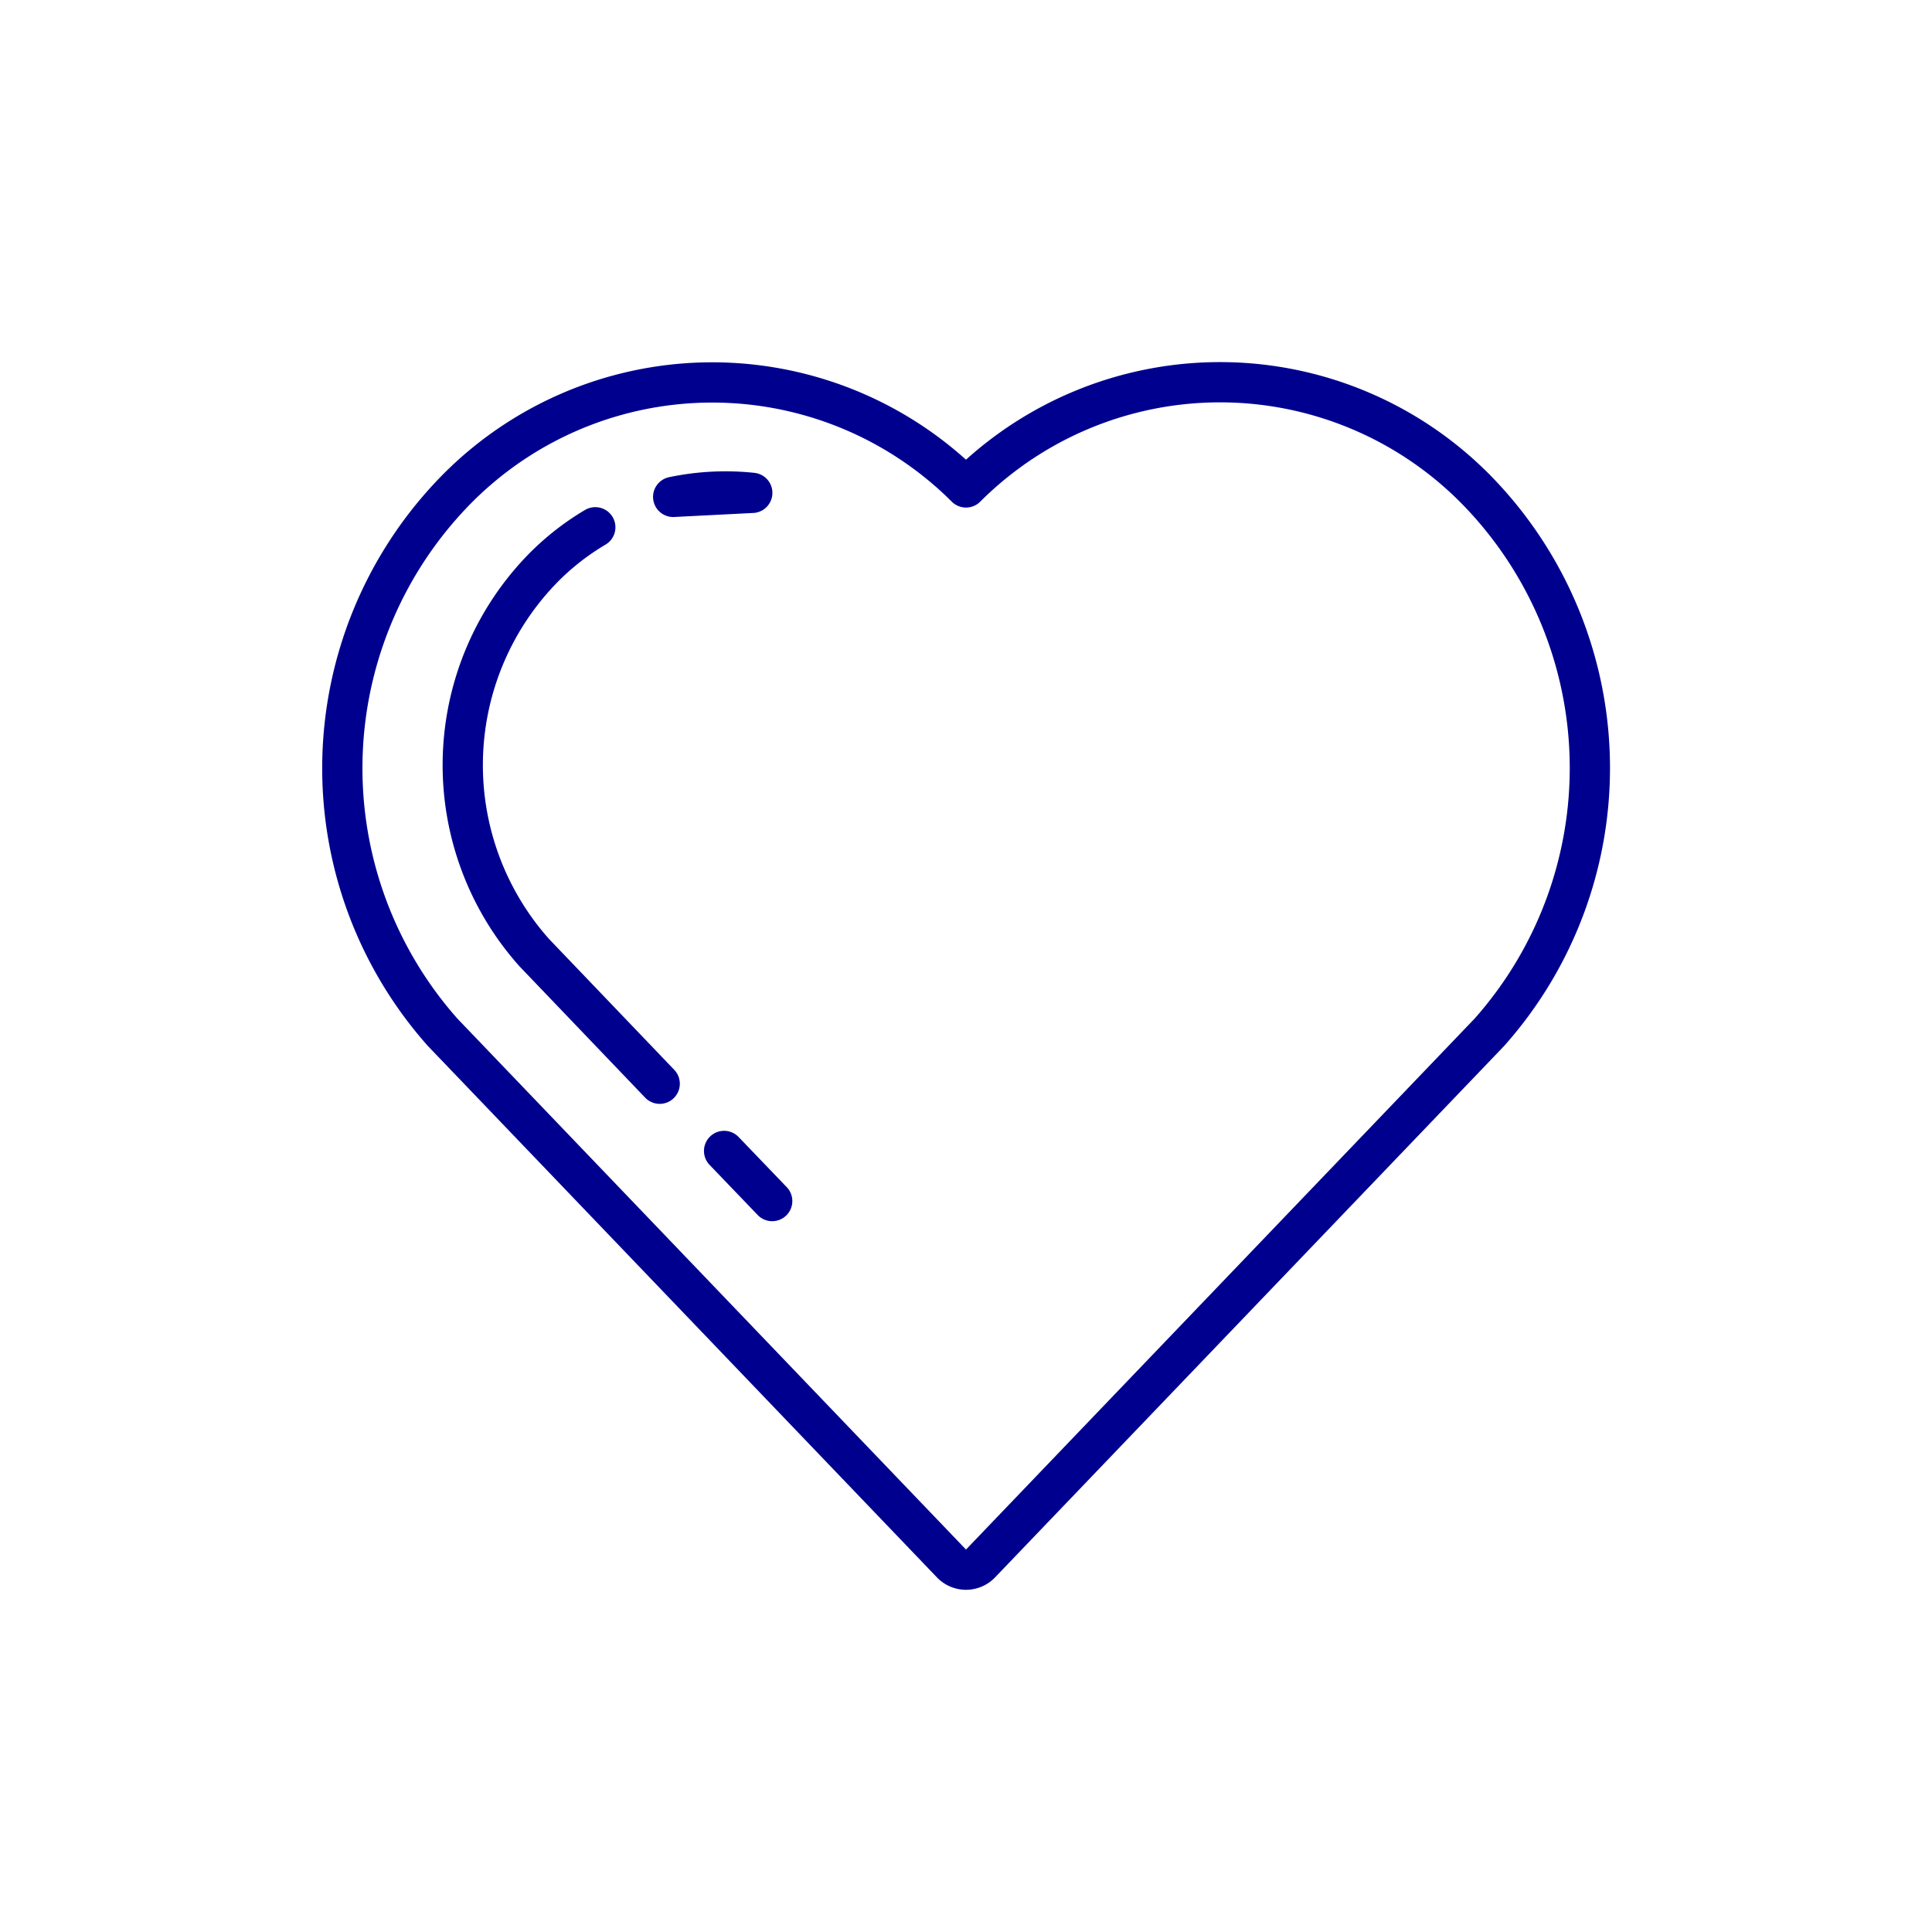 <svg width="96" height="96" viewBox="0 0 96 96" fill="none" xmlns="http://www.w3.org/2000/svg"><path d="M35.98 57.19l2.39 2.49M74 51.3a19.76 19.76 0 00-.38-26.69A17.85 17.85 0 0048 24.22a17.85 17.85 0 00-25.6.39A19.76 19.76 0 0022 51.3l25.28 26.39a1 1 0 001.44 0L74 51.3zM37.38 24.49a12.653 12.653 0 00-3.93.2l3.93-.2z" stroke="#00008F" stroke-width="2" stroke-linecap="round" stroke-linejoin="round"/><path d="M29.58 26.2a12.717 12.717 0 00-2.76 2.2 14 14 0 00-.27 18.94l6.23 6.51" stroke="#00008F" stroke-width="2" stroke-linecap="round" stroke-linejoin="round"/></svg>